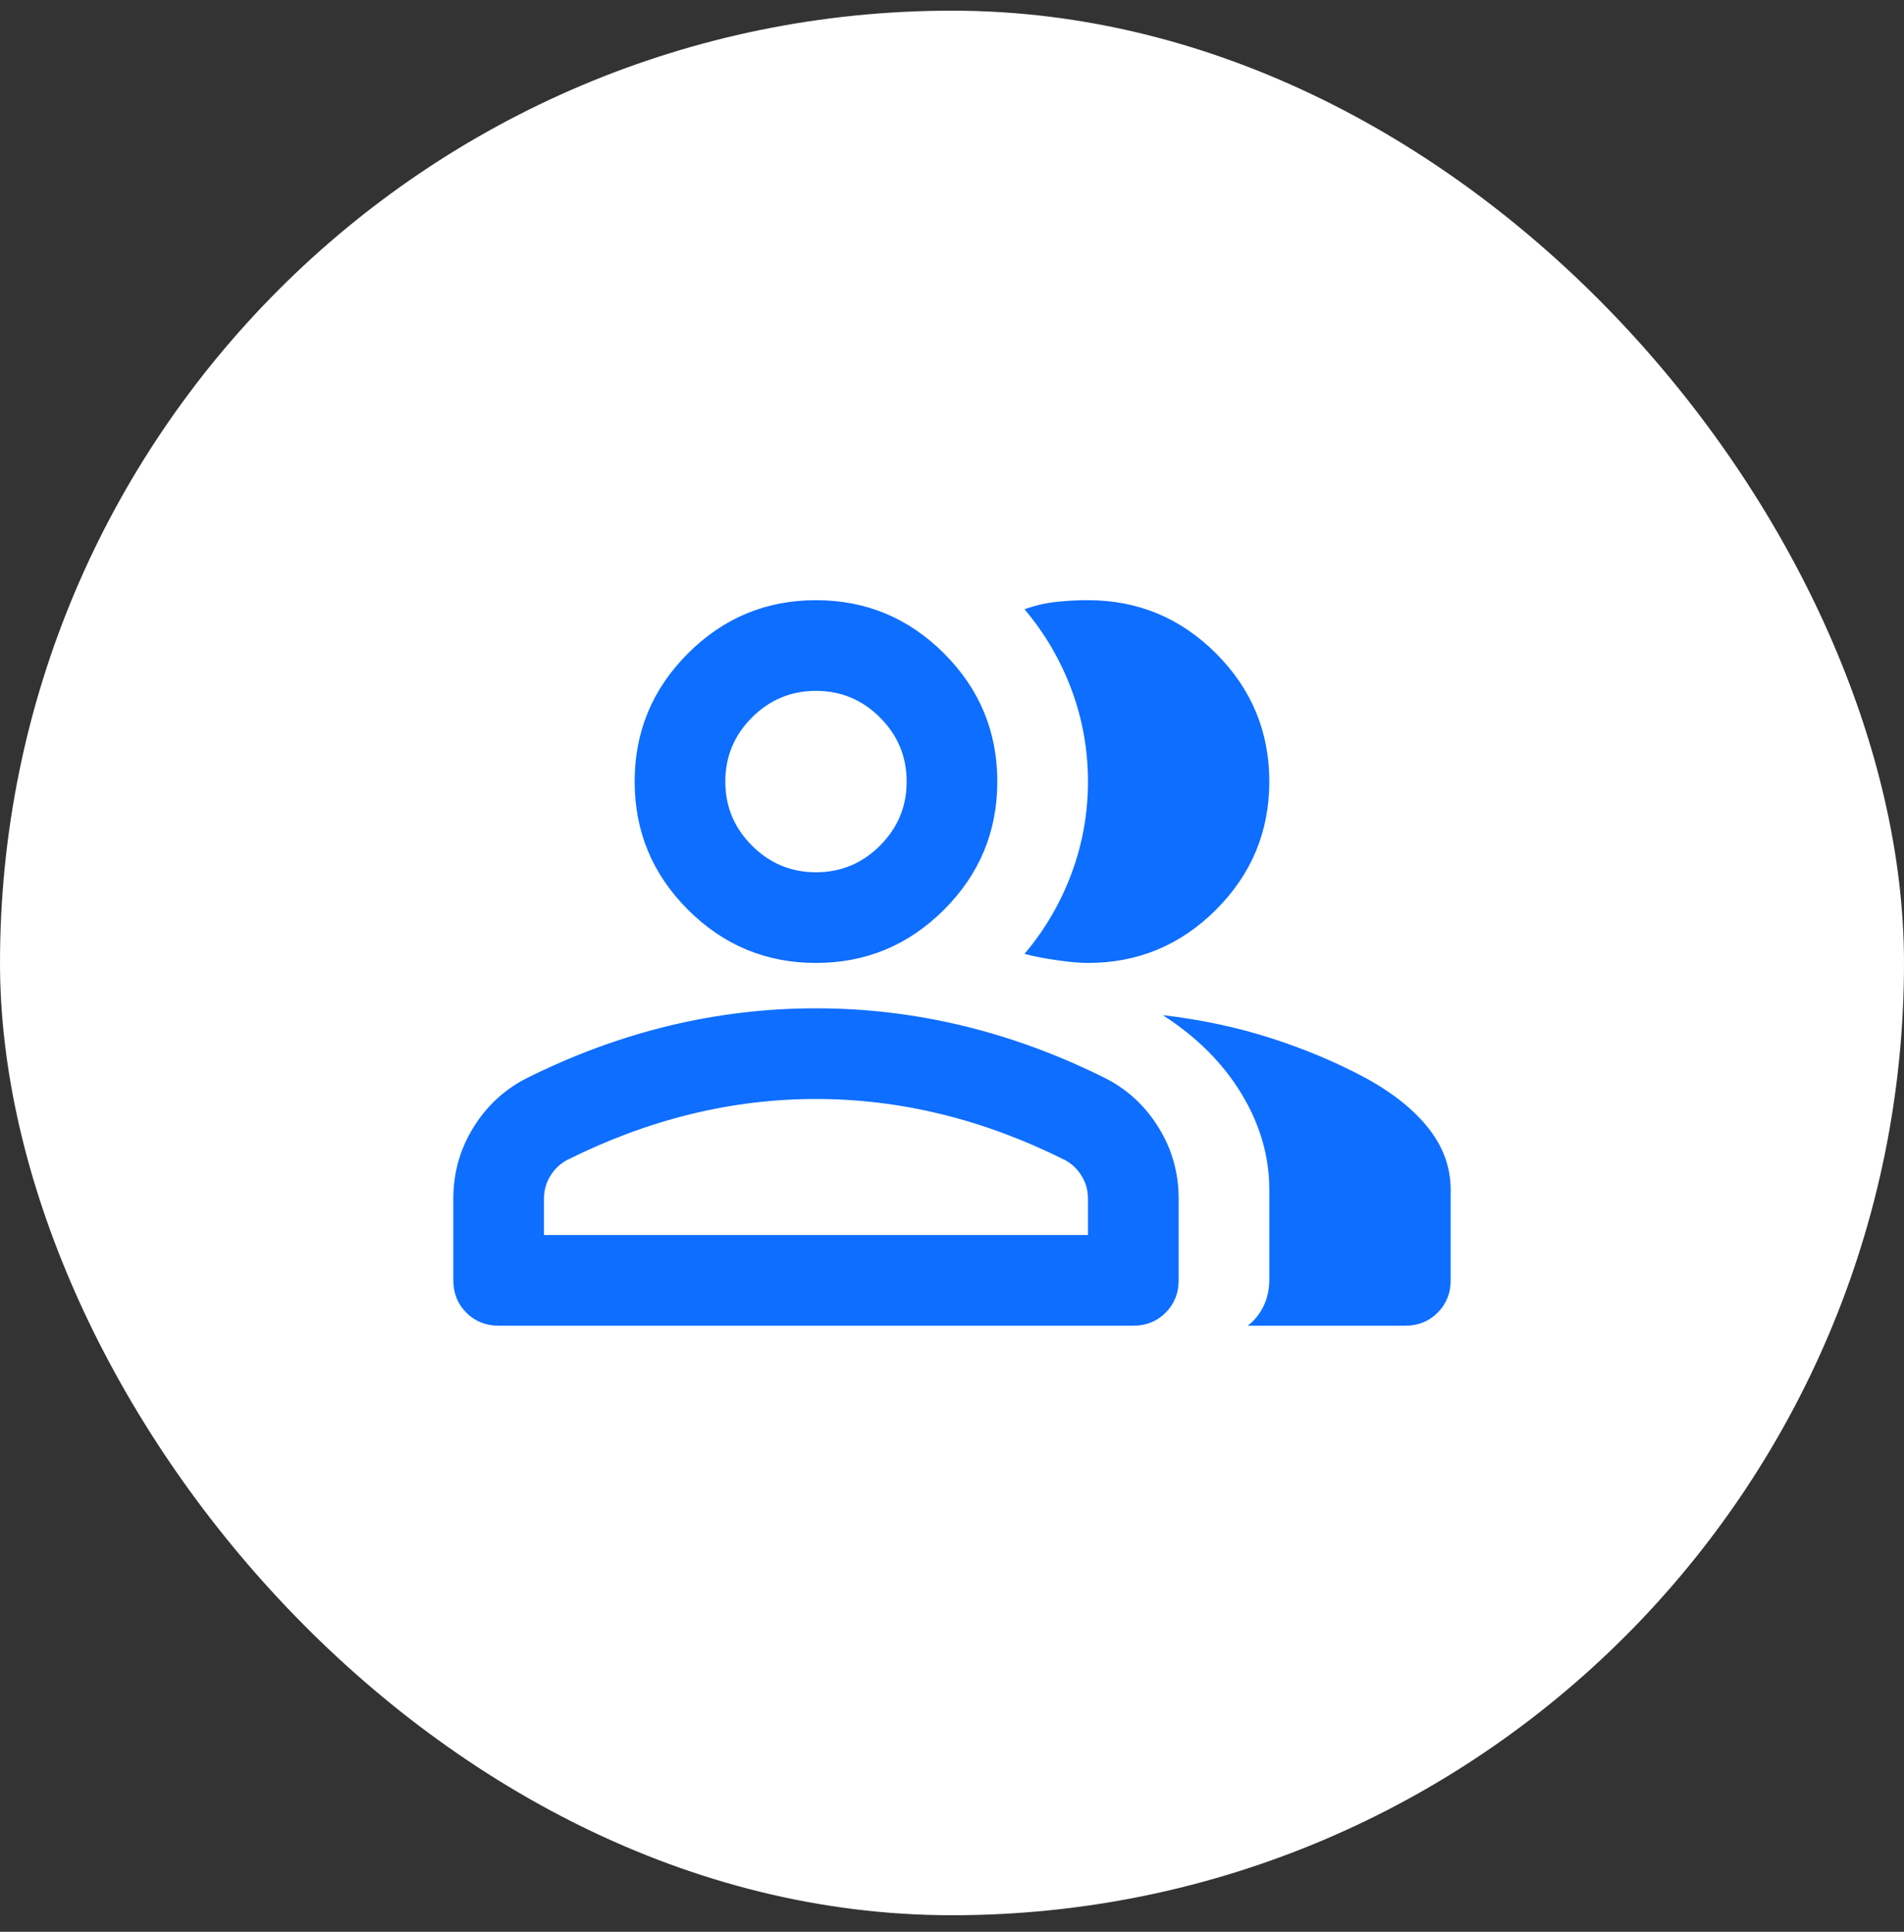 <svg width="70" height="71" viewBox="0 0 70 71" fill="none" xmlns="http://www.w3.org/2000/svg">
<rect x="0" y="0" width="70" height="71" fill="#333333" stroke="none"/>
<rect y="0.392" width="70" height="70" rx="35" fill="white"/>
<mask id="mask0_528_2518" style="mask-type:alpha" maskUnits="userSpaceOnUse" x="15" y="15" width="40" height="41">
<rect x="15" y="15.392" width="40" height="40" fill="#D9D9D9"/>
</mask>
<g mask="url(#mask0_528_2518)">
<path d="M18.333 48.725C17.86 48.725 17.465 48.566 17.145 48.246C16.826 47.927 16.666 47.531 16.666 47.059V44.059C16.666 43.114 16.909 42.246 17.395 41.454C17.881 40.663 18.527 40.059 19.333 39.642C21.055 38.781 22.805 38.135 24.583 37.704C26.36 37.274 28.166 37.059 29.999 37.059C31.833 37.059 33.638 37.274 35.416 37.704C37.194 38.135 38.944 38.781 40.666 39.642C41.472 40.059 42.117 40.663 42.603 41.454C43.09 42.246 43.333 43.114 43.333 44.059V47.059C43.333 47.531 43.173 47.927 42.853 48.246C42.534 48.566 42.138 48.725 41.666 48.725H18.333ZM45.874 48.725C46.124 48.531 46.319 48.288 46.458 47.996C46.597 47.704 46.666 47.378 46.666 47.017V43.725C46.666 42.503 46.326 41.329 45.645 40.204C44.965 39.079 43.999 38.114 42.749 37.309C44.166 37.475 45.499 37.76 46.749 38.163C47.999 38.566 49.166 39.059 50.249 39.642C51.249 40.197 52.013 40.816 52.541 41.496C53.069 42.177 53.333 42.92 53.333 43.725V47.059C53.333 47.531 53.173 47.927 52.853 48.246C52.534 48.566 52.138 48.725 51.666 48.725H45.874ZM29.999 35.392C28.166 35.392 26.597 34.739 25.291 33.434C23.985 32.128 23.333 30.559 23.333 28.725C23.333 26.892 23.985 25.323 25.291 24.017C26.597 22.711 28.166 22.059 29.999 22.059C31.833 22.059 33.402 22.711 34.708 24.017C36.013 25.323 36.666 26.892 36.666 28.725C36.666 30.559 36.013 32.128 34.708 33.434C33.402 34.739 31.833 35.392 29.999 35.392ZM46.666 28.725C46.666 30.559 46.013 32.128 44.708 33.434C43.402 34.739 41.833 35.392 39.999 35.392C39.694 35.392 39.305 35.357 38.833 35.288C38.361 35.218 37.972 35.142 37.666 35.059C38.416 34.17 38.992 33.184 39.395 32.1C39.798 31.017 39.999 29.892 39.999 28.725C39.999 27.559 39.798 26.434 39.395 25.35C38.992 24.267 38.416 23.281 37.666 22.392C38.055 22.253 38.444 22.163 38.833 22.121C39.222 22.079 39.611 22.059 39.999 22.059C41.833 22.059 43.402 22.711 44.708 24.017C46.013 25.323 46.666 26.892 46.666 28.725ZM19.999 45.392H39.999V44.059C39.999 43.753 39.923 43.475 39.77 43.225C39.617 42.975 39.416 42.781 39.166 42.642C37.666 41.892 36.152 41.329 34.624 40.954C33.097 40.579 31.555 40.392 29.999 40.392C28.444 40.392 26.902 40.579 25.374 40.954C23.847 41.329 22.333 41.892 20.833 42.642C20.583 42.781 20.381 42.975 20.229 43.225C20.076 43.475 19.999 43.753 19.999 44.059V45.392ZM29.999 32.059C30.916 32.059 31.701 31.732 32.353 31.079C33.006 30.427 33.333 29.642 33.333 28.725C33.333 27.809 33.006 27.024 32.353 26.371C31.701 25.718 30.916 25.392 29.999 25.392C29.083 25.392 28.298 25.718 27.645 26.371C26.992 27.024 26.666 27.809 26.666 28.725C26.666 29.642 26.992 30.427 27.645 31.079C28.298 31.732 29.083 32.059 29.999 32.059Z" fill="#0E6EFF"/>
</g>
</svg>
